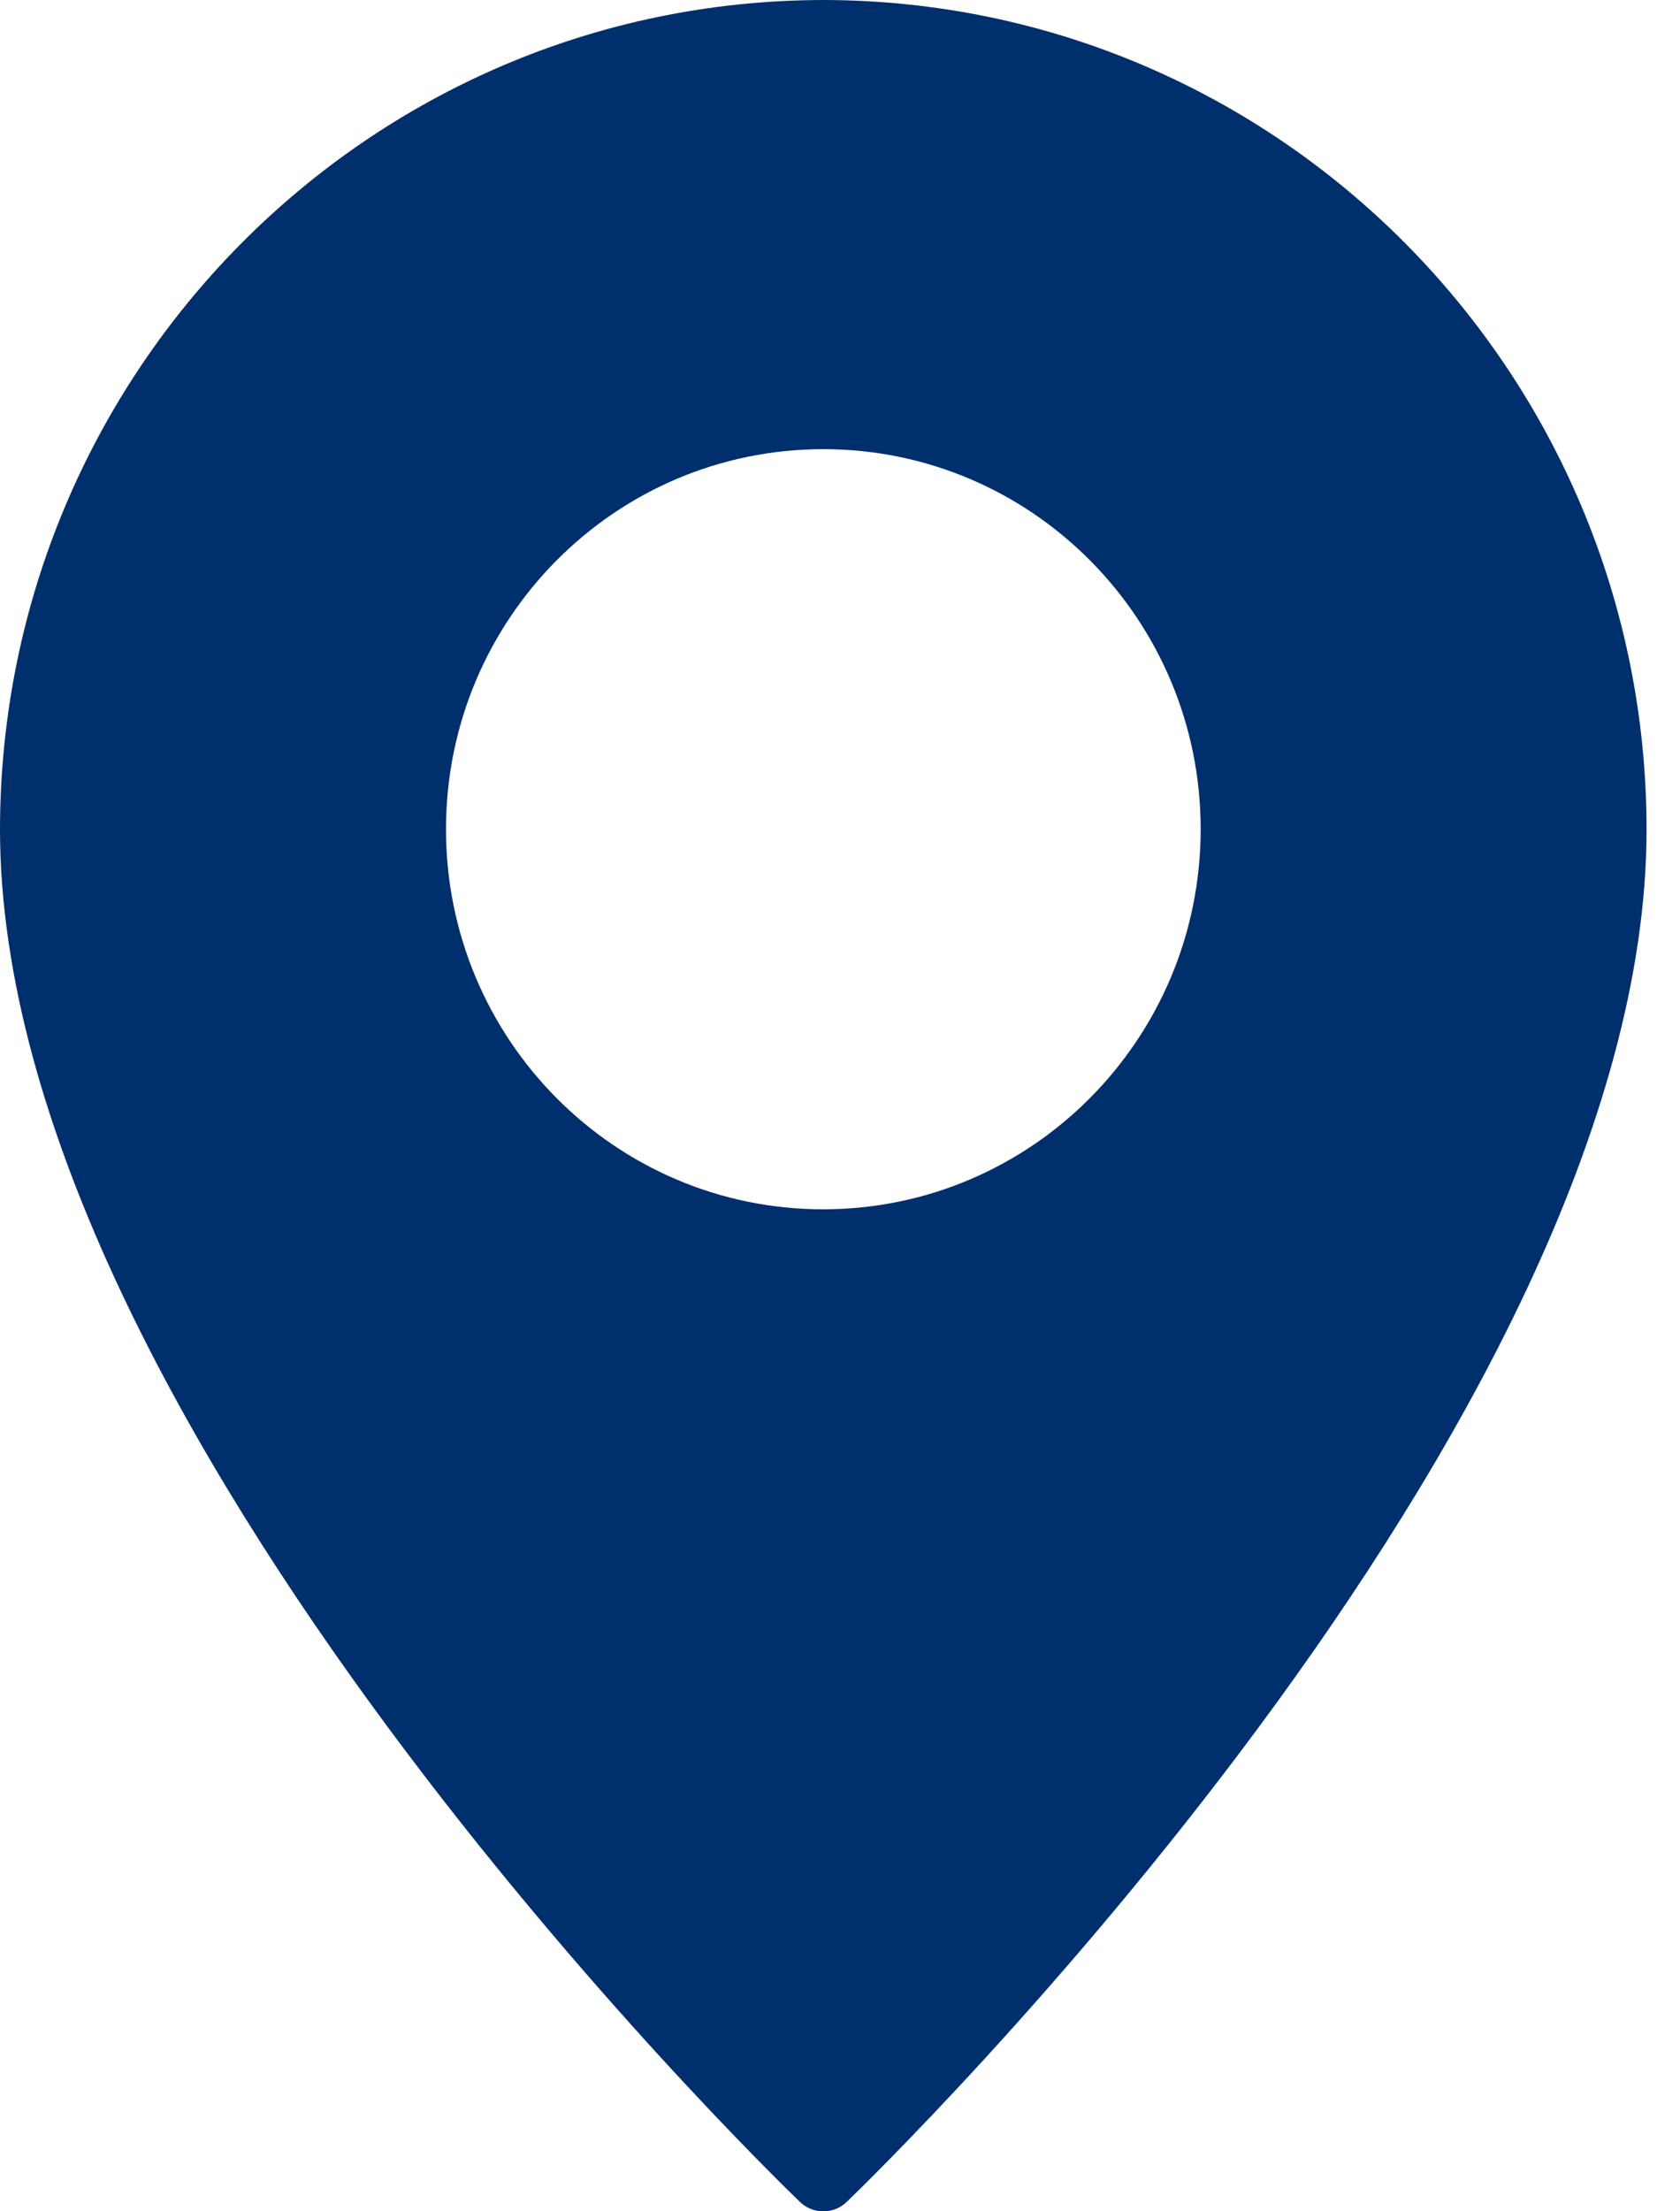 <svg width="19" height="25" viewBox="0 0 19 25" fill="none" xmlns="http://www.w3.org/2000/svg">
<g id="pin">
<path id="Shape" fill-rule="evenodd" clip-rule="evenodd" d="M0 9.375C0.007 4.2 4.172 0.007 9.311 0C14.451 0.007 18.616 4.2 18.622 9.375C18.622 16.105 9.947 24.535 9.579 24.891C9.43 25.037 9.193 25.037 9.044 24.891C8.675 24.535 0 16.105 0 9.375ZM5.044 9.375C5.044 11.748 6.954 13.672 9.311 13.672C11.668 13.67 13.578 11.748 13.579 9.375C13.579 7.002 11.668 5.078 9.311 5.078C6.954 5.078 5.044 7.002 5.044 9.375Z" fill="#002F6D"/>
</g>
</svg>
